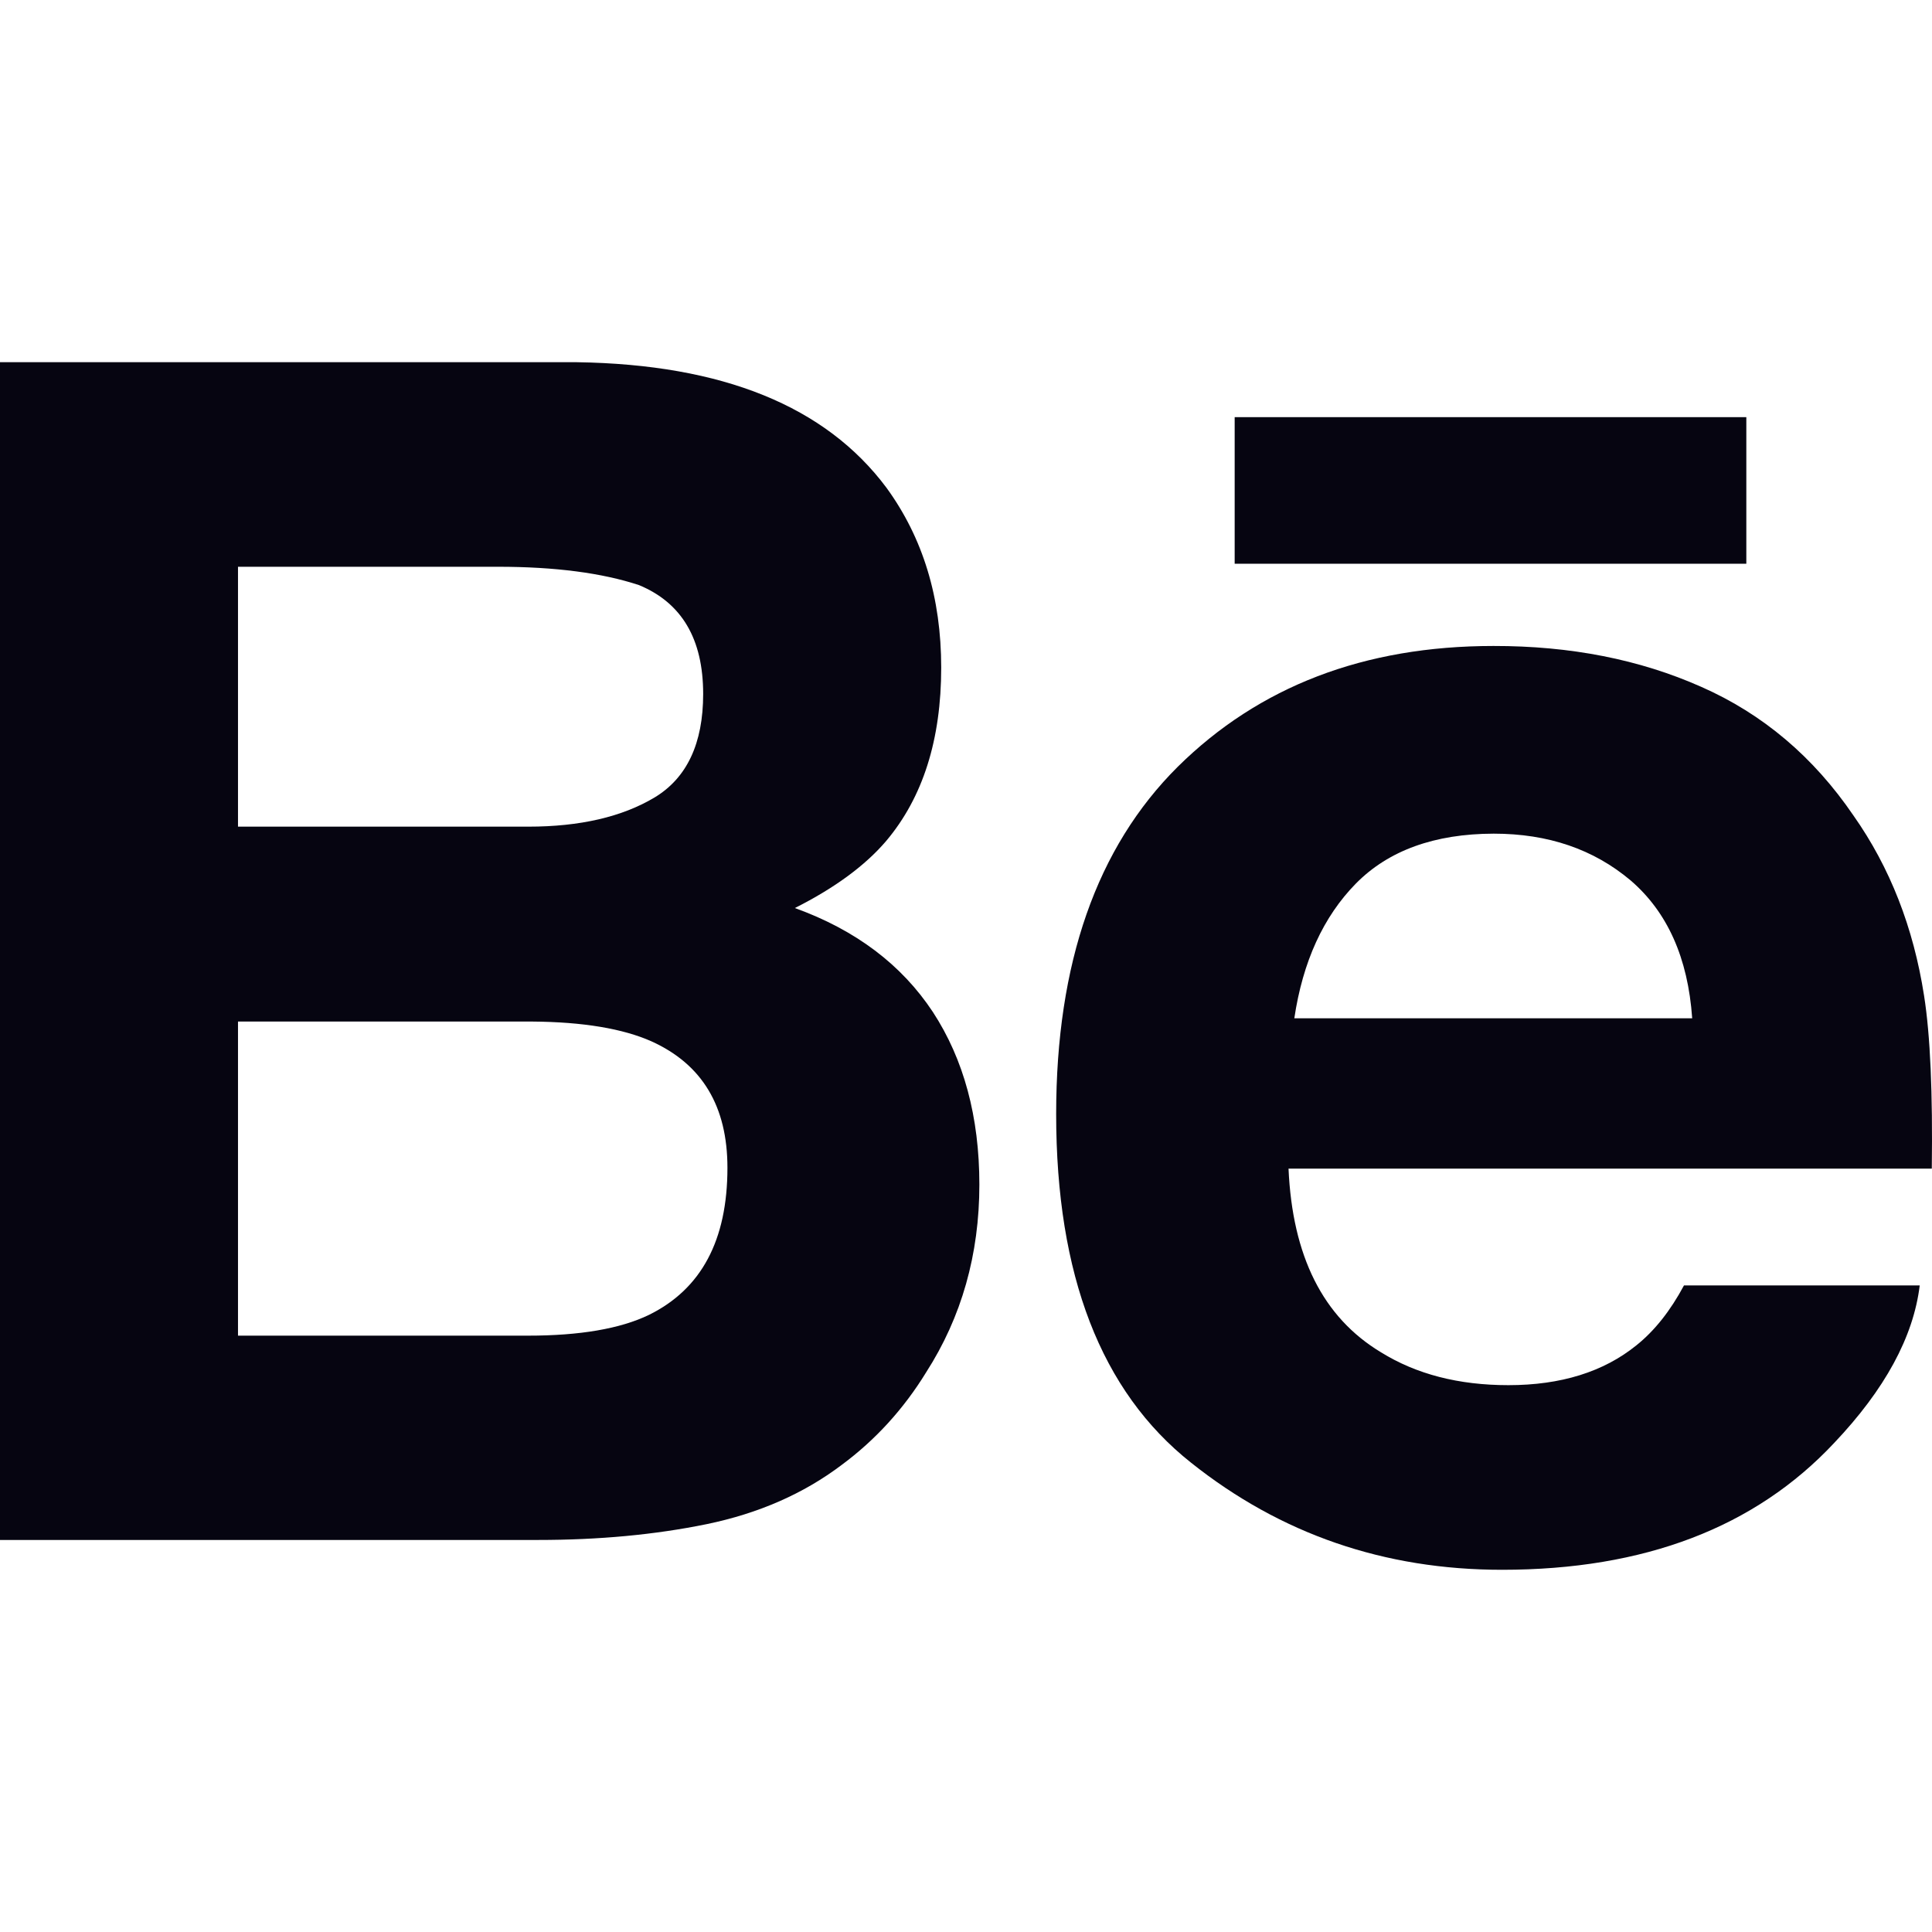 <svg width="48" height="48" viewBox="0 0 48 48" fill="none" xmlns="http://www.w3.org/2000/svg">
<g clip-path="url(#clip0)">
<path d="M19.748 22.56C20.744 22.059 21.497 21.501 22.013 20.898C22.931 19.812 23.384 18.372 23.384 16.586C23.384 14.849 22.931 13.364 22.025 12.119C20.513 10.091 17.953 9.053 14.335 8.999H0V38.26H13.366C14.872 38.26 16.267 38.131 17.557 37.867C18.848 37.6 19.964 37.111 20.909 36.397C21.749 35.776 22.451 35.005 23.009 34.096C23.891 32.722 24.332 31.165 24.332 29.43C24.332 27.75 23.945 26.319 23.177 25.143C22.4 23.967 21.26 23.106 19.748 22.56ZM5.913 14.081H12.37C13.789 14.081 14.959 14.234 15.877 14.537C16.939 14.978 17.47 15.875 17.47 17.243C17.47 18.471 17.065 19.329 16.264 19.812C15.457 20.295 14.41 20.538 13.126 20.538H5.913V14.081ZM16.123 32.668C15.409 33.013 14.404 33.184 13.117 33.184H5.913V25.38H13.216C14.488 25.389 15.478 25.557 16.186 25.872C17.446 26.442 18.073 27.486 18.073 29.013C18.073 30.814 17.425 32.026 16.123 32.668Z" fill="#060511"/>
<path d="M43.387 10.364H30.675V14.006H43.387V10.364Z" fill="#060511"/>
<path d="M47.803 24.738C47.539 23.043 46.957 21.552 46.051 20.265C45.058 18.807 43.798 17.738 42.264 17.063C40.737 16.385 39.018 16.046 37.104 16.049C33.891 16.049 31.281 17.054 29.261 19.05C27.248 21.051 26.24 23.928 26.24 27.678C26.24 31.678 27.353 34.567 29.591 36.34C31.821 38.116 34.395 39.001 37.317 39.001C40.854 39.001 43.606 37.948 45.571 35.848C46.828 34.522 47.539 33.217 47.695 31.936H41.838C41.499 32.569 41.106 33.064 40.656 33.424C39.84 34.084 38.778 34.414 37.476 34.414C36.237 34.414 35.187 34.141 34.311 33.598C32.865 32.728 32.109 31.204 32.013 29.034H47.995C48.019 27.165 47.959 25.728 47.803 24.738ZM32.157 25.299C32.367 23.892 32.877 22.776 33.687 21.951C34.497 21.129 35.643 20.715 37.11 20.712C38.463 20.712 39.594 21.099 40.515 21.876C41.424 22.659 41.937 23.796 42.042 25.299H32.157Z" fill="#060511"/>
</g>
<defs>
<clipPath id="clip0">
<rect width="48" height="48" fill="white"/>
</clipPath>
</defs>
</svg>
